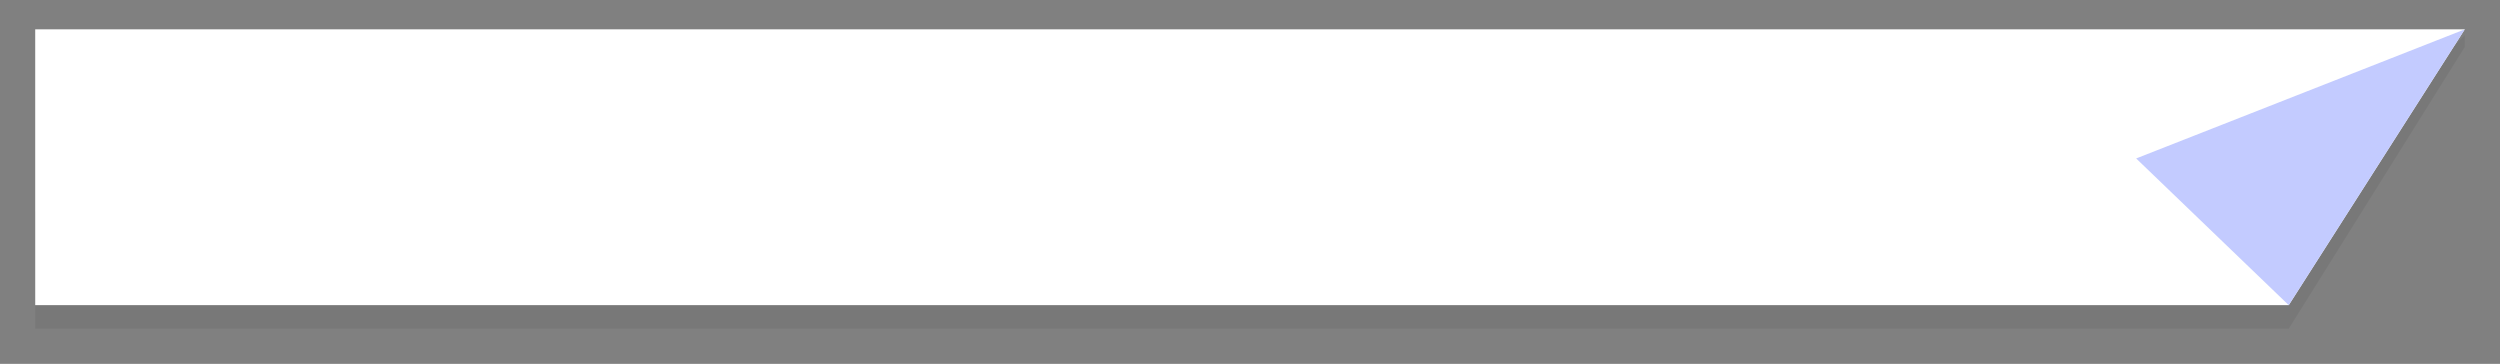 <svg xmlns="http://www.w3.org/2000/svg" width="426" height="62" viewBox="0 0 426 62">
  <rect x="0" y="0" width="426" height="62" fill="#808080" stroke="none"/>
  <g id="그룹_1513" data-name="그룹 1513" transform="translate(-1166.5 -386.5)">
    <path id="패스_2127" data-name="패스 2127" d="M1586.5,394.5l-30,48h-384v-20l386-2,28-28Z" opacity="0.06"/>
    <path id="패스_2128" data-name="패스 2128" d="M1586.5,391.5l-30,47h-384v-47Z" fill="#fff"/>
    <path id="패스_2129" data-name="패스 2129" d="M1586.5,391.5l-30,47-26-25Z" fill="#c3cbff"/>
  </g>
</svg>
